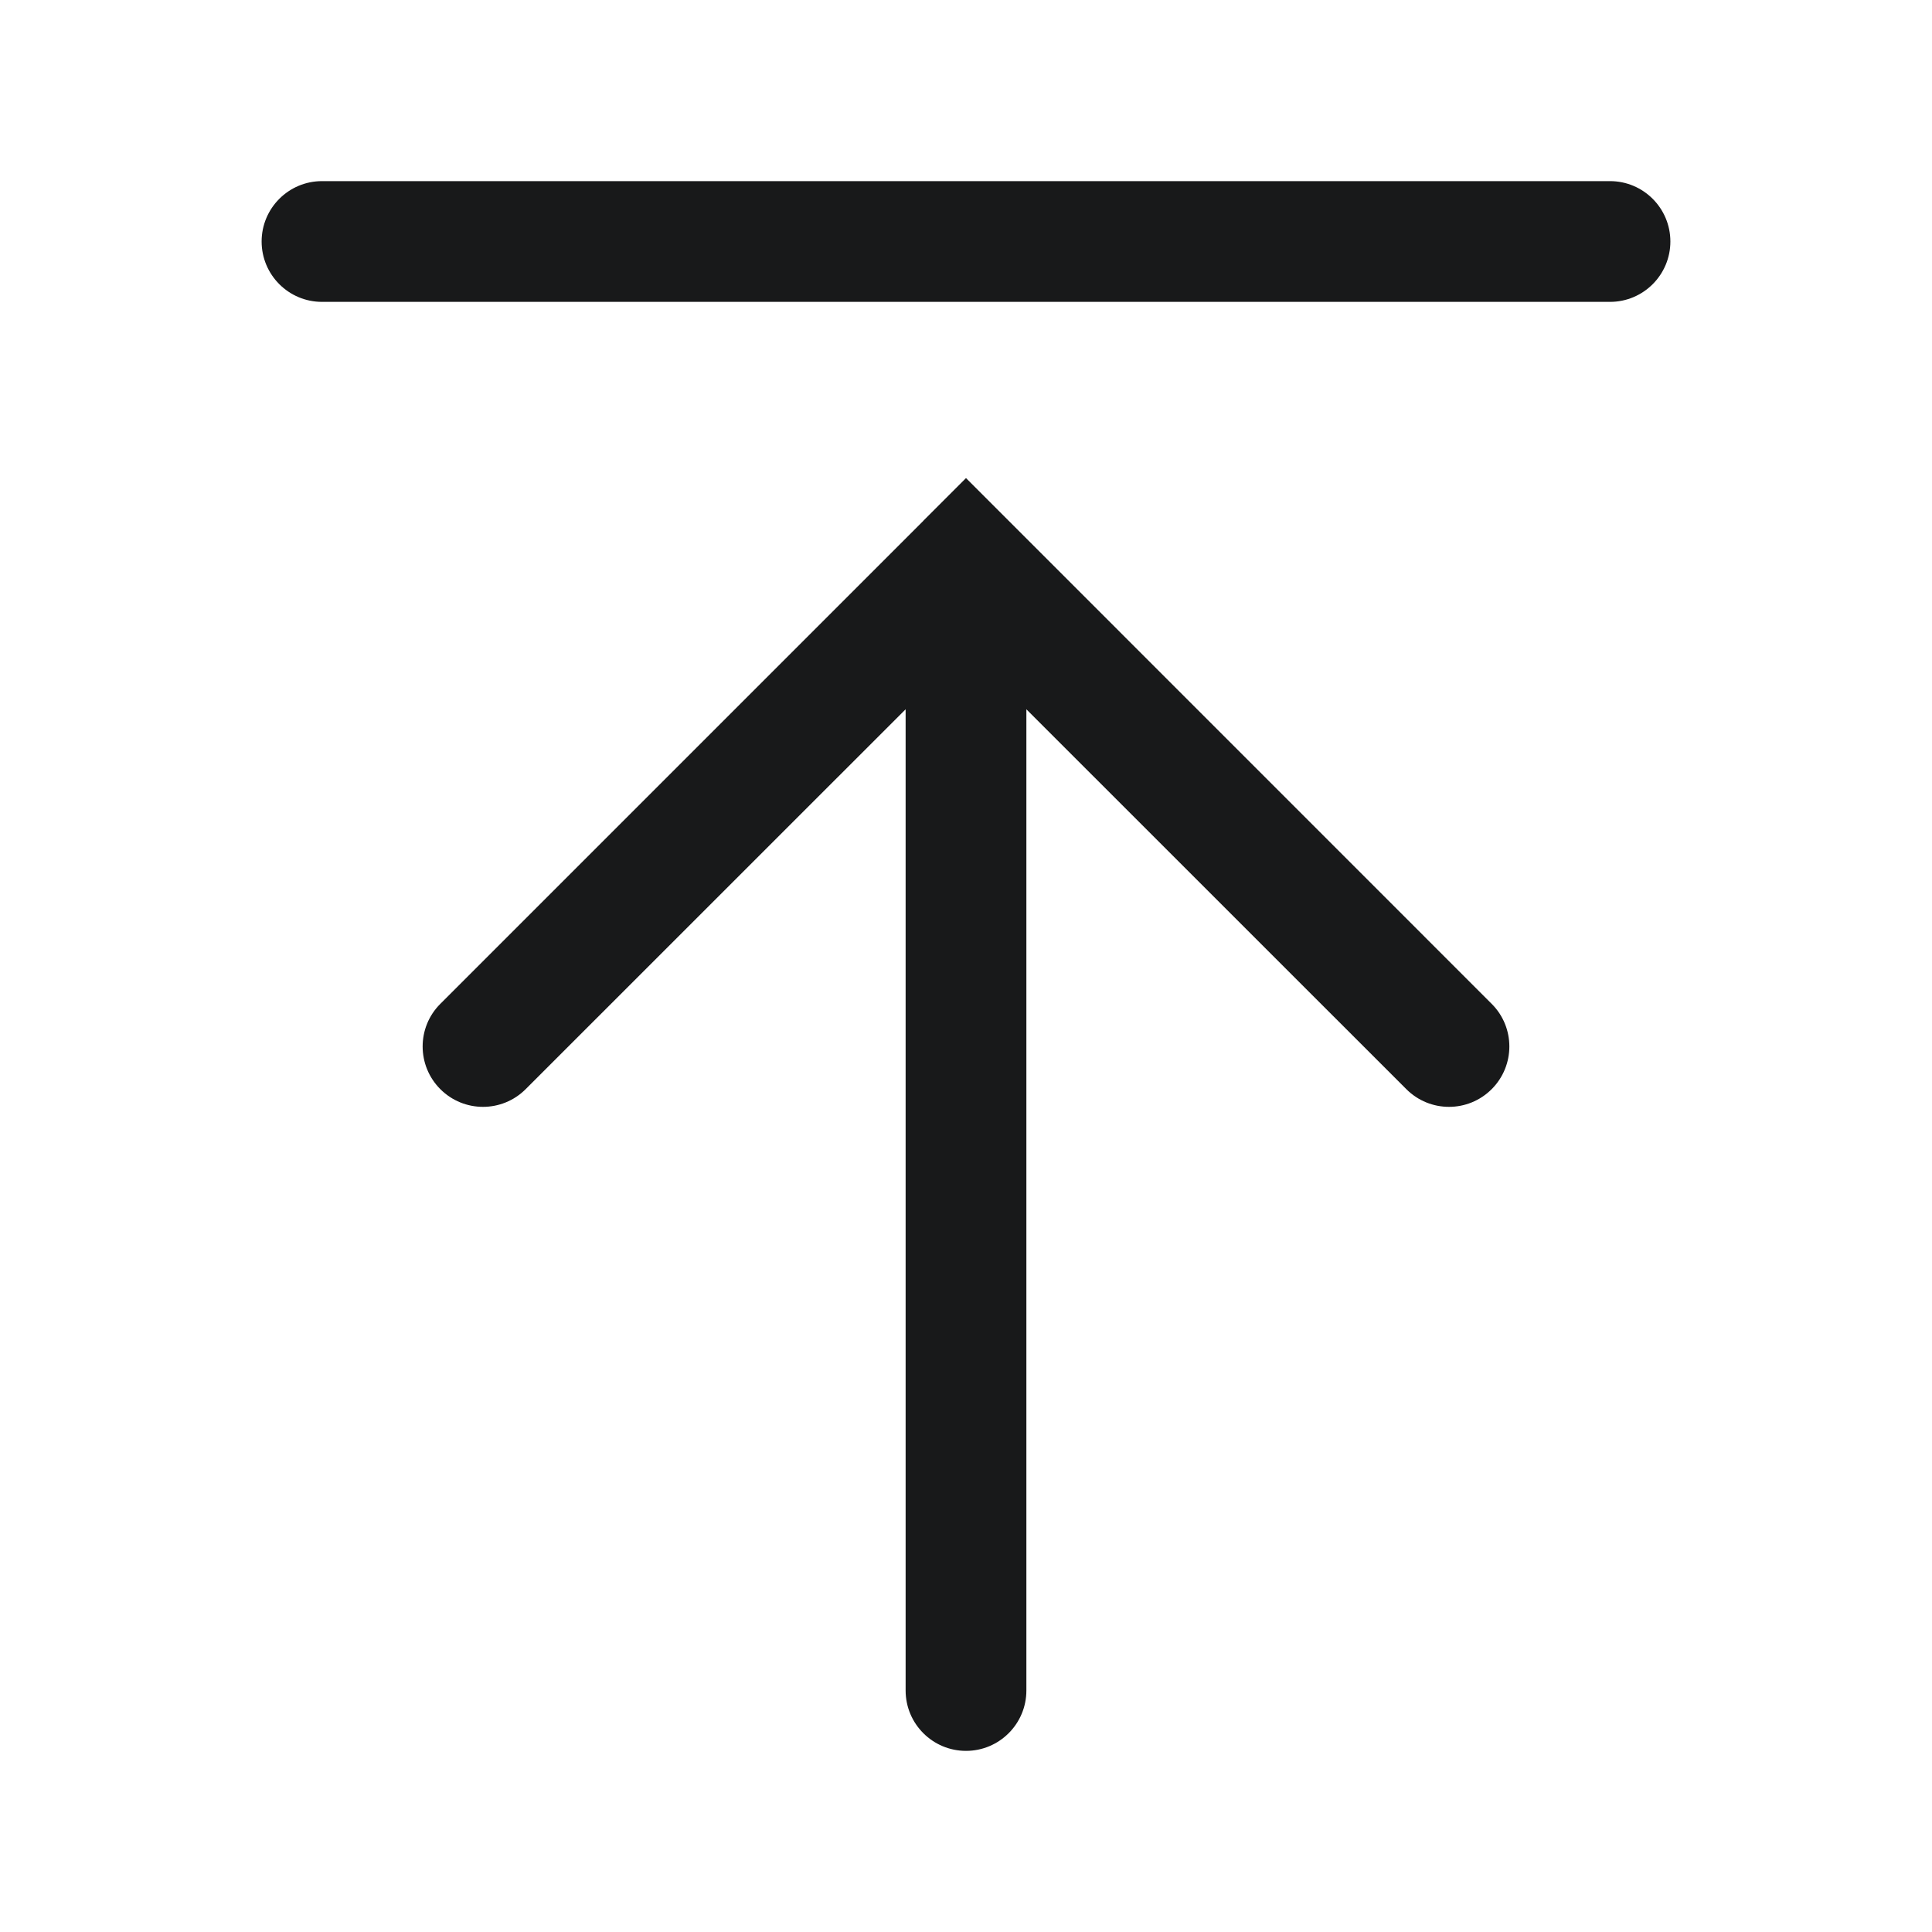 <svg width="24" height="24" viewBox="0 0 24 24" fill="none" xmlns="http://www.w3.org/2000/svg">
<path fill-rule="evenodd" clip-rule="evenodd" d="M4 3.75C3.586 3.75 3.25 3.414 3.25 3C3.25 2.586 3.586 2.25 4 2.25H20C20.414 2.25 20.75 2.586 20.75 3C20.75 3.414 20.414 3.75 20 3.75H4ZM5.47 13.53C5.763 13.823 6.237 13.823 6.53 13.53L11.25 8.811V21C11.25 21.414 11.586 21.75 12 21.75C12.414 21.75 12.75 21.414 12.75 21V8.811L17.47 13.53C17.763 13.823 18.237 13.823 18.53 13.53C18.823 13.237 18.823 12.762 18.53 12.47L12.531 6.47L12.53 6.469L12 5.939L11.47 6.469L11.47 6.47L5.47 12.47C5.177 12.762 5.177 13.237 5.47 13.53Z" fill="#18191A"/>
</svg>
